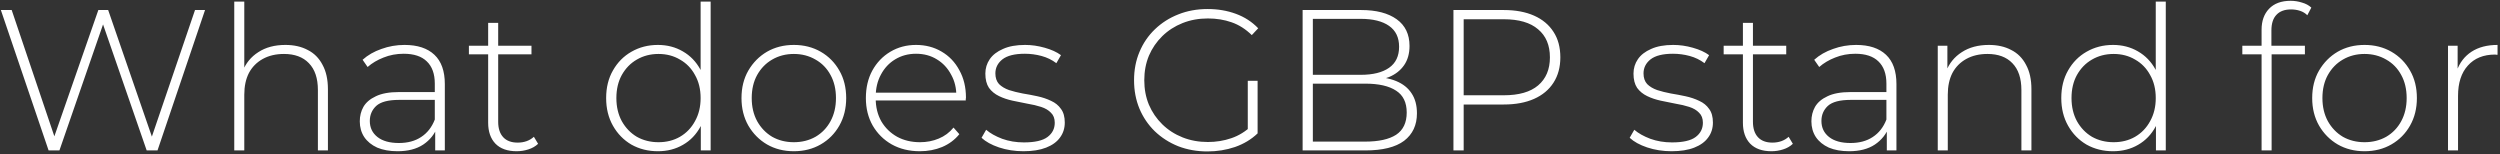 <svg width="698" height="43" viewBox="0 0 698 43" fill="none" xmlns="http://www.w3.org/2000/svg">
<rect x="0" y="0" width="698" height="43" fill="#333333" stroke="none"/>
<path d="M13.568 42L0.24 2.8H3.264L15.92 40.264H14.408L27.456 2.8H30.2L43.136 40.264H41.68L54.448 2.8H57.248L43.976 42H40.952L28.408 5.768H29.136L16.592 42H13.568ZM79.685 12.544C82.074 12.544 84.146 13.011 85.901 13.944C87.693 14.84 89.074 16.221 90.045 18.088C91.053 19.917 91.557 22.195 91.557 24.92V42H88.757V25.144C88.757 21.859 87.917 19.357 86.237 17.64C84.594 15.923 82.279 15.064 79.293 15.064C77.015 15.064 75.037 15.531 73.357 16.464C71.677 17.397 70.389 18.704 69.493 20.384C68.634 22.064 68.205 24.08 68.205 26.432V42H65.405V0.448H68.205V20.888L67.701 19.992C68.597 17.677 70.071 15.867 72.125 14.56C74.178 13.216 76.698 12.544 79.685 12.544ZM121.508 42V35.336L121.396 34.328V23.352C121.396 20.627 120.65 18.555 119.156 17.136C117.7 15.717 115.554 15.008 112.716 15.008C110.7 15.008 108.815 15.363 107.06 16.072C105.343 16.744 103.868 17.621 102.636 18.704L101.236 16.688C102.692 15.381 104.447 14.373 106.5 13.664C108.554 12.917 110.7 12.544 112.94 12.544C116.562 12.544 119.343 13.459 121.284 15.288C123.226 17.117 124.196 19.843 124.196 23.464V42H121.508ZM110.98 42.224C108.815 42.224 106.93 41.888 105.324 41.216C103.756 40.507 102.543 39.517 101.684 38.248C100.863 36.979 100.452 35.523 100.452 33.88C100.452 32.387 100.788 31.043 101.46 29.848C102.17 28.616 103.327 27.627 104.932 26.88C106.538 26.096 108.684 25.704 111.372 25.704H122.124V27.888H111.428C108.404 27.888 106.276 28.448 105.044 29.568C103.85 30.688 103.252 32.088 103.252 33.768C103.252 35.635 103.962 37.128 105.38 38.248C106.799 39.368 108.796 39.928 111.372 39.928C113.836 39.928 115.908 39.368 117.588 38.248C119.306 37.128 120.575 35.504 121.396 33.376L122.18 35.28C121.396 37.408 120.052 39.107 118.148 40.376C116.282 41.608 113.892 42.224 110.98 42.224ZM144.245 42.224C141.669 42.224 139.69 41.515 138.309 40.096C136.965 38.677 136.293 36.736 136.293 34.272V6.384H139.093V33.992C139.093 35.859 139.56 37.296 140.493 38.304C141.426 39.312 142.77 39.816 144.525 39.816C146.354 39.816 147.866 39.275 149.061 38.192L150.237 40.152C149.49 40.861 148.576 41.384 147.493 41.72C146.448 42.056 145.365 42.224 144.245 42.224ZM130.917 15.176V12.768H148.389V15.176H130.917ZM183.684 42.224C180.959 42.224 178.495 41.608 176.292 40.376C174.127 39.107 172.41 37.352 171.14 35.112C169.871 32.872 169.236 30.296 169.236 27.384C169.236 24.435 169.871 21.859 171.14 19.656C172.41 17.416 174.127 15.68 176.292 14.448C178.495 13.179 180.959 12.544 183.684 12.544C186.26 12.544 188.575 13.141 190.628 14.336C192.719 15.531 194.362 17.229 195.556 19.432C196.788 21.635 197.404 24.285 197.404 27.384C197.404 30.408 196.807 33.04 195.612 35.28C194.418 37.52 192.775 39.237 190.684 40.432C188.631 41.627 186.298 42.224 183.684 42.224ZM183.852 39.704C186.092 39.704 188.09 39.2 189.844 38.192C191.636 37.147 193.036 35.691 194.044 33.824C195.09 31.957 195.612 29.811 195.612 27.384C195.612 24.92 195.09 22.773 194.044 20.944C193.036 19.077 191.636 17.64 189.844 16.632C188.09 15.587 186.092 15.064 183.852 15.064C181.612 15.064 179.596 15.587 177.804 16.632C176.05 17.64 174.65 19.077 173.604 20.944C172.596 22.773 172.092 24.92 172.092 27.384C172.092 29.811 172.596 31.957 173.604 33.824C174.65 35.691 176.05 37.147 177.804 38.192C179.596 39.2 181.612 39.704 183.852 39.704ZM195.668 42V32.424L196.172 27.328L195.612 22.232V0.448H198.412V42H195.668ZM221.641 42.224C218.841 42.224 216.34 41.589 214.137 40.32C211.972 39.051 210.236 37.296 208.929 35.056C207.66 32.816 207.025 30.259 207.025 27.384C207.025 24.472 207.66 21.915 208.929 19.712C210.236 17.472 211.972 15.717 214.137 14.448C216.34 13.179 218.841 12.544 221.641 12.544C224.441 12.544 226.943 13.179 229.145 14.448C231.348 15.717 233.084 17.472 234.353 19.712C235.623 21.915 236.257 24.472 236.257 27.384C236.257 30.259 235.623 32.816 234.353 35.056C233.084 37.296 231.348 39.051 229.145 40.32C226.943 41.589 224.441 42.224 221.641 42.224ZM221.641 39.704C223.881 39.704 225.897 39.2 227.689 38.192C229.481 37.147 230.881 35.691 231.889 33.824C232.897 31.957 233.401 29.811 233.401 27.384C233.401 24.92 232.897 22.773 231.889 20.944C230.881 19.077 229.481 17.64 227.689 16.632C225.897 15.587 223.881 15.064 221.641 15.064C219.401 15.064 217.385 15.587 215.593 16.632C213.839 17.64 212.439 19.077 211.393 20.944C210.385 22.773 209.881 24.92 209.881 27.384C209.881 29.811 210.385 31.957 211.393 33.824C212.439 35.691 213.839 37.147 215.593 38.192C217.385 39.2 219.401 39.704 221.641 39.704ZM256.816 42.224C253.866 42.224 251.253 41.589 248.976 40.32C246.736 39.051 244.962 37.296 243.656 35.056C242.386 32.816 241.752 30.259 241.752 27.384C241.752 24.472 242.349 21.915 243.544 19.712C244.776 17.472 246.456 15.717 248.584 14.448C250.712 13.179 253.101 12.544 255.752 12.544C258.402 12.544 260.773 13.16 262.864 14.392C264.992 15.624 266.653 17.36 267.848 19.6C269.08 21.803 269.696 24.36 269.696 27.272C269.696 27.384 269.677 27.515 269.64 27.664C269.64 27.776 269.64 27.907 269.64 28.056H243.824V25.872H268.128L267.008 26.936C267.045 24.659 266.56 22.624 265.552 20.832C264.581 19.003 263.256 17.584 261.576 16.576C259.896 15.531 257.954 15.008 255.752 15.008C253.586 15.008 251.645 15.531 249.928 16.576C248.248 17.584 246.922 19.003 245.952 20.832C244.981 22.624 244.496 24.677 244.496 26.992V27.496C244.496 29.885 245.018 32.013 246.064 33.88C247.146 35.709 248.621 37.147 250.488 38.192C252.354 39.2 254.482 39.704 256.872 39.704C258.738 39.704 260.474 39.368 262.08 38.696C263.722 38.024 265.104 36.997 266.224 35.616L267.848 37.464C266.578 39.032 264.973 40.227 263.032 41.048C261.128 41.832 259.056 42.224 256.816 42.224ZM285.75 42.224C283.323 42.224 281.046 41.869 278.918 41.16C276.827 40.451 275.203 39.555 274.046 38.472L275.334 36.232C276.454 37.203 277.947 38.043 279.814 38.752C281.681 39.424 283.697 39.76 285.862 39.76C288.923 39.76 291.126 39.256 292.47 38.248C293.814 37.24 294.486 35.915 294.486 34.272C294.486 33.077 294.131 32.144 293.422 31.472C292.75 30.763 291.835 30.221 290.678 29.848C289.521 29.475 288.251 29.176 286.87 28.952C285.489 28.691 284.107 28.411 282.726 28.112C281.345 27.813 280.075 27.384 278.918 26.824C277.761 26.264 276.827 25.499 276.118 24.528C275.446 23.52 275.11 22.195 275.11 20.552C275.11 19.059 275.521 17.715 276.342 16.52C277.163 15.325 278.395 14.373 280.038 13.664C281.681 12.917 283.734 12.544 286.198 12.544C288.027 12.544 289.857 12.805 291.686 13.328C293.553 13.851 295.065 14.541 296.222 15.4L294.934 17.64C293.702 16.707 292.321 16.035 290.79 15.624C289.259 15.213 287.71 15.008 286.142 15.008C283.305 15.008 281.214 15.531 279.87 16.576C278.563 17.621 277.91 18.928 277.91 20.496C277.91 21.728 278.246 22.717 278.918 23.464C279.627 24.173 280.561 24.733 281.718 25.144C282.875 25.517 284.145 25.835 285.526 26.096C286.907 26.32 288.289 26.581 289.67 26.88C291.051 27.179 292.321 27.608 293.478 28.168C294.635 28.691 295.55 29.437 296.222 30.408C296.931 31.341 297.286 32.611 297.286 34.216C297.286 35.821 296.838 37.221 295.942 38.416C295.083 39.611 293.795 40.544 292.078 41.216C290.361 41.888 288.251 42.224 285.75 42.224ZM337.123 42.28C334.174 42.28 331.448 41.795 328.947 40.824C326.446 39.816 324.262 38.416 322.395 36.624C320.566 34.832 319.147 32.741 318.139 30.352C317.131 27.925 316.627 25.275 316.627 22.4C316.627 19.525 317.131 16.893 318.139 14.504C319.147 12.077 320.584 9.968 322.451 8.176C324.318 6.384 326.483 5.003 328.947 4.032C331.448 3.024 334.192 2.52 337.179 2.52C340.016 2.52 342.648 2.968 345.075 3.864C347.502 4.76 349.574 6.104 351.291 7.896L349.499 9.8C347.782 8.12 345.896 6.925 343.843 6.216C341.827 5.507 339.624 5.152 337.235 5.152C334.696 5.152 332.344 5.581 330.179 6.44C328.014 7.299 326.128 8.512 324.523 10.08C322.918 11.648 321.667 13.477 320.771 15.568C319.912 17.659 319.483 19.936 319.483 22.4C319.483 24.864 319.912 27.141 320.771 29.232C321.667 31.323 322.918 33.152 324.523 34.72C326.128 36.288 328.014 37.501 330.179 38.36C332.344 39.219 334.696 39.648 337.235 39.648C339.55 39.648 341.734 39.293 343.787 38.584C345.878 37.875 347.782 36.699 349.499 35.056L351.123 37.24C349.368 38.92 347.259 40.189 344.795 41.048C342.368 41.869 339.811 42.28 337.123 42.28ZM348.379 36.96V22.568H351.123V37.24L348.379 36.96ZM363.691 42V2.8H380.043C384.262 2.8 387.566 3.659 389.955 5.376C392.345 7.093 393.539 9.576 393.539 12.824C393.539 14.952 393.035 16.744 392.027 18.2C391.019 19.656 389.619 20.757 387.827 21.504C386.073 22.213 384.094 22.568 381.891 22.568L382.899 21.448C385.587 21.448 387.883 21.84 389.787 22.624C391.691 23.408 393.129 24.547 394.099 26.04C395.107 27.533 395.611 29.4 395.611 31.64C395.611 34.925 394.417 37.483 392.027 39.312C389.638 41.104 386.017 42 381.163 42H363.691ZM366.547 39.536H381.163C384.934 39.536 387.809 38.901 389.787 37.632C391.766 36.325 392.755 34.253 392.755 31.416C392.755 28.616 391.766 26.581 389.787 25.312C387.809 24.005 384.934 23.352 381.163 23.352H366.211V20.888H379.931C383.329 20.888 385.961 20.235 387.827 18.928C389.694 17.621 390.627 15.661 390.627 13.048C390.627 10.472 389.694 8.531 387.827 7.224C385.961 5.917 383.329 5.264 379.931 5.264H366.547V39.536ZM405.801 42V2.8H419.857C423.142 2.8 425.961 3.323 428.313 4.368C430.665 5.413 432.475 6.925 433.745 8.904C435.014 10.845 435.649 13.216 435.649 16.016C435.649 18.741 435.014 21.093 433.745 23.072C432.475 25.051 430.665 26.563 428.313 27.608C425.961 28.653 423.142 29.176 419.857 29.176H407.369L408.657 27.832V42H405.801ZM408.657 28L407.369 26.6H419.857C424.075 26.6 427.267 25.685 429.433 23.856C431.635 21.989 432.737 19.376 432.737 16.016C432.737 12.619 431.635 10.005 429.433 8.176C427.267 6.309 424.075 5.376 419.857 5.376H407.369L408.657 3.976V28ZM466.711 42.224C464.284 42.224 462.007 41.869 459.879 41.16C457.788 40.451 456.164 39.555 455.007 38.472L456.295 36.232C457.415 37.203 458.908 38.043 460.775 38.752C462.641 39.424 464.657 39.76 466.823 39.76C469.884 39.76 472.087 39.256 473.431 38.248C474.775 37.24 475.447 35.915 475.447 34.272C475.447 33.077 475.092 32.144 474.383 31.472C473.711 30.763 472.796 30.221 471.639 29.848C470.481 29.475 469.212 29.176 467.831 28.952C466.449 28.691 465.068 28.411 463.687 28.112C462.305 27.813 461.036 27.384 459.879 26.824C458.721 26.264 457.788 25.499 457.079 24.528C456.407 23.52 456.071 22.195 456.071 20.552C456.071 19.059 456.481 17.715 457.303 16.52C458.124 15.325 459.356 14.373 460.999 13.664C462.641 12.917 464.695 12.544 467.159 12.544C468.988 12.544 470.817 12.805 472.647 13.328C474.513 13.851 476.025 14.541 477.183 15.4L475.895 17.64C474.663 16.707 473.281 16.035 471.751 15.624C470.22 15.213 468.671 15.008 467.103 15.008C464.265 15.008 462.175 15.531 460.831 16.576C459.524 17.621 458.871 18.928 458.871 20.496C458.871 21.728 459.207 22.717 459.879 23.464C460.588 24.173 461.521 24.733 462.679 25.144C463.836 25.517 465.105 25.835 466.487 26.096C467.868 26.32 469.249 26.581 470.631 26.88C472.012 27.179 473.281 27.608 474.439 28.168C475.596 28.691 476.511 29.437 477.183 30.408C477.892 31.341 478.247 32.611 478.247 34.216C478.247 35.821 477.799 37.221 476.903 38.416C476.044 39.611 474.756 40.544 473.039 41.216C471.321 41.888 469.212 42.224 466.711 42.224ZM494.573 42.224C491.997 42.224 490.018 41.515 488.637 40.096C487.293 38.677 486.621 36.736 486.621 34.272V6.384H489.421V33.992C489.421 35.859 489.888 37.296 490.821 38.304C491.754 39.312 493.098 39.816 494.853 39.816C496.682 39.816 498.194 39.275 499.389 38.192L500.565 40.152C499.818 40.861 498.904 41.384 497.821 41.72C496.776 42.056 495.693 42.224 494.573 42.224ZM481.245 15.176V12.768H498.717V15.176H481.245ZM526.798 42V35.336L526.686 34.328V23.352C526.686 20.627 525.939 18.555 524.446 17.136C522.99 15.717 520.843 15.008 518.006 15.008C515.99 15.008 514.104 15.363 512.35 16.072C510.632 16.744 509.158 17.621 507.926 18.704L506.526 16.688C507.982 15.381 509.736 14.373 511.79 13.664C513.843 12.917 515.99 12.544 518.23 12.544C521.851 12.544 524.632 13.459 526.574 15.288C528.515 17.117 529.486 19.843 529.486 23.464V42H526.798ZM516.27 42.224C514.104 42.224 512.219 41.888 510.614 41.216C509.046 40.507 507.832 39.517 506.974 38.248C506.152 36.979 505.742 35.523 505.742 33.88C505.742 32.387 506.078 31.043 506.75 29.848C507.459 28.616 508.616 27.627 510.222 26.88C511.827 26.096 513.974 25.704 516.662 25.704H527.414V27.888H516.718C513.694 27.888 511.566 28.448 510.334 29.568C509.139 30.688 508.542 32.088 508.542 33.768C508.542 35.635 509.251 37.128 510.669 38.248C512.088 39.368 514.086 39.928 516.662 39.928C519.126 39.928 521.198 39.368 522.878 38.248C524.595 37.128 525.864 35.504 526.686 33.376L527.47 35.28C526.686 37.408 525.342 39.107 523.438 40.376C521.571 41.608 519.182 42.224 516.27 42.224ZM555.302 12.544C557.691 12.544 559.763 13.011 561.518 13.944C563.31 14.84 564.691 16.221 565.662 18.088C566.67 19.917 567.174 22.195 567.174 24.92V42H564.374V25.144C564.374 21.859 563.534 19.357 561.854 17.64C560.211 15.923 557.897 15.064 554.91 15.064C552.633 15.064 550.654 15.531 548.974 16.464C547.294 17.397 546.006 18.704 545.11 20.384C544.251 22.064 543.822 24.08 543.822 26.432V42H541.022V12.768H543.71V20.888L543.318 19.992C544.214 17.677 545.689 15.867 547.742 14.56C549.795 13.216 552.315 12.544 555.302 12.544ZM589.958 42.224C587.232 42.224 584.768 41.608 582.566 40.376C580.4 39.107 578.683 37.352 577.414 35.112C576.144 32.872 575.51 30.296 575.51 27.384C575.51 24.435 576.144 21.859 577.414 19.656C578.683 17.416 580.4 15.68 582.566 14.448C584.768 13.179 587.232 12.544 589.958 12.544C592.534 12.544 594.848 13.141 596.902 14.336C598.992 15.531 600.635 17.229 601.83 19.432C603.062 21.635 603.678 24.285 603.678 27.384C603.678 30.408 603.08 33.04 601.886 35.28C600.691 37.52 599.048 39.237 596.958 40.432C594.904 41.627 592.571 42.224 589.958 42.224ZM590.126 39.704C592.366 39.704 594.363 39.2 596.118 38.192C597.91 37.147 599.31 35.691 600.318 33.824C601.363 31.957 601.886 29.811 601.886 27.384C601.886 24.92 601.363 22.773 600.318 20.944C599.31 19.077 597.91 17.64 596.118 16.632C594.363 15.587 592.366 15.064 590.126 15.064C587.886 15.064 585.87 15.587 584.078 16.632C582.323 17.64 580.923 19.077 579.878 20.944C578.87 22.773 578.366 24.92 578.366 27.384C578.366 29.811 578.87 31.957 579.878 33.824C580.923 35.691 582.323 37.147 584.078 38.192C585.87 39.2 587.886 39.704 590.126 39.704ZM601.942 42V32.424L602.446 27.328L601.886 22.232V0.448H604.686V42H601.942ZM631.434 42V8.288C631.434 5.861 632.124 3.92 633.506 2.464C634.924 0.971 636.94 0.224 639.554 0.224C640.636 0.224 641.7 0.392 642.746 0.728C643.791 1.027 644.65 1.493 645.322 2.128L644.202 4.256C643.642 3.696 642.97 3.285 642.186 3.024C641.402 2.763 640.562 2.632 639.666 2.632C637.874 2.632 636.511 3.136 635.578 4.144C634.644 5.115 634.178 6.571 634.178 8.512V13.44L634.234 14.784V42H631.434ZM626.058 15.176V12.768H643.53V15.176H626.058ZM660.18 42.224C657.38 42.224 654.879 41.589 652.676 40.32C650.511 39.051 648.775 37.296 647.468 35.056C646.199 32.816 645.564 30.259 645.564 27.384C645.564 24.472 646.199 21.915 647.468 19.712C648.775 17.472 650.511 15.717 652.676 14.448C654.879 13.179 657.38 12.544 660.18 12.544C662.98 12.544 665.482 13.179 667.684 14.448C669.887 15.717 671.623 17.472 672.892 19.712C674.162 21.915 674.796 24.472 674.796 27.384C674.796 30.259 674.162 32.816 672.892 35.056C671.623 37.296 669.887 39.051 667.684 40.32C665.482 41.589 662.98 42.224 660.18 42.224ZM660.18 39.704C662.42 39.704 664.436 39.2 666.228 38.192C668.02 37.147 669.42 35.691 670.428 33.824C671.436 31.957 671.94 29.811 671.94 27.384C671.94 24.92 671.436 22.773 670.428 20.944C669.42 19.077 668.02 17.64 666.228 16.632C664.436 15.587 662.42 15.064 660.18 15.064C657.94 15.064 655.924 15.587 654.132 16.632C652.378 17.64 650.978 19.077 649.932 20.944C648.924 22.773 648.42 24.92 648.42 27.384C648.42 29.811 648.924 31.957 649.932 33.824C650.978 35.691 652.378 37.147 654.132 38.192C655.924 39.2 657.94 39.704 660.18 39.704ZM683.483 42V12.768H686.171V20.776L685.891 19.88C686.712 17.528 688.094 15.717 690.035 14.448C691.976 13.179 694.403 12.544 697.315 12.544V15.288C697.203 15.288 697.091 15.288 696.979 15.288C696.867 15.251 696.755 15.232 696.643 15.232C693.395 15.232 690.856 16.259 689.027 18.312C687.198 20.328 686.283 23.147 686.283 26.768V42H683.483Z" fill="white"/>
</svg>
